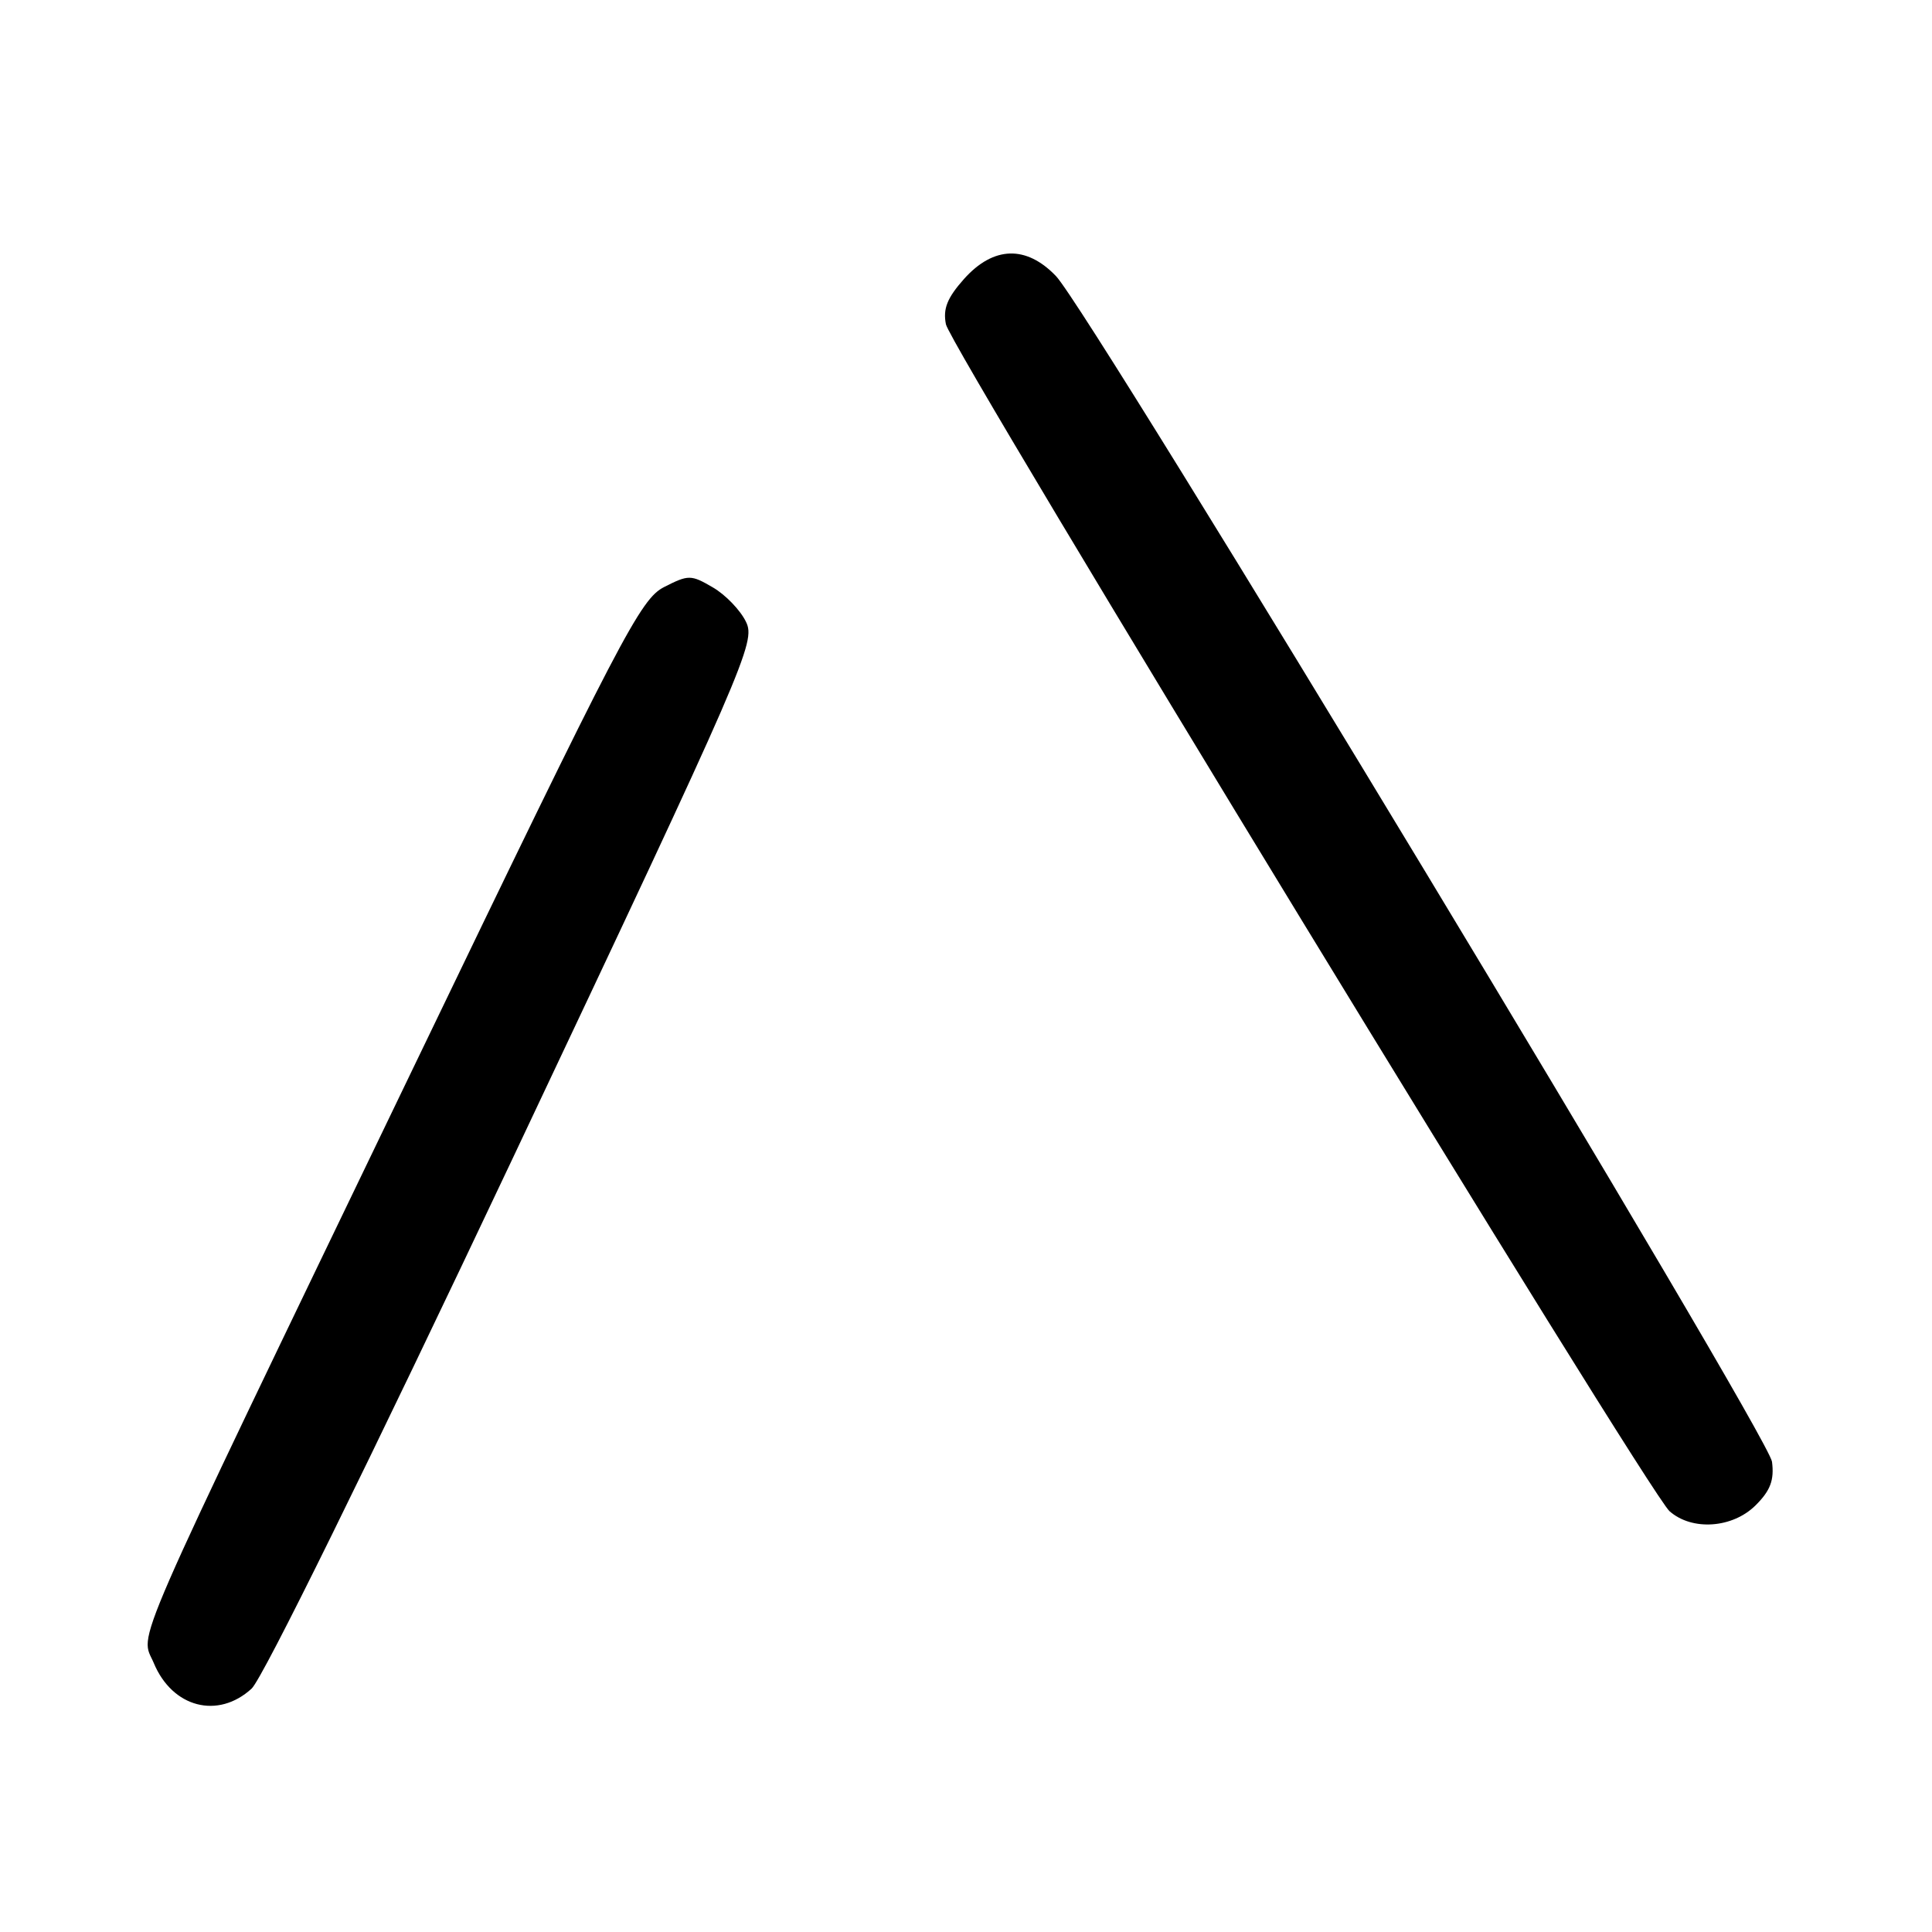 <?xml version="1.0" encoding="UTF-8" standalone="no"?>
<!DOCTYPE svg PUBLIC "-//W3C//DTD SVG 1.1//EN" "http://www.w3.org/Graphics/SVG/1.1/DTD/svg11.dtd" >
<svg xmlns="http://www.w3.org/2000/svg" xmlns:xlink="http://www.w3.org/1999/xlink" version="1.1" viewBox="0 0 256 256">
 <g >
 <path fill="currentColor"
d=" M 33.34 223.75 C 34.80 222.41 48.84 193.89 68.00 153.35 C 98.94 87.87 100.15 85.08 98.85 82.40 C 98.11 80.86 96.13 78.80 94.45 77.83 C 91.56 76.14 91.23 76.14 88.01 77.78 C 84.87 79.37 82.43 84.05 54.76 141.50 C 16.31 221.33 18.59 216.09 20.38 220.37 C 22.84 226.27 28.88 227.84 33.34 223.75 Z  M 232.65 199.44 C 234.59 197.50 235.11 196.12 234.80 193.69 C 234.35 190.12 144.53 41.39 139.92 36.58 C 135.98 32.47 131.64 32.60 127.74 36.96 C 125.51 39.47 124.93 40.91 125.34 42.97 C 126.00 46.23 218.36 197.74 221.23 200.25 C 224.22 202.88 229.59 202.50 232.65 199.44 Z "/>
</g>
</svg>